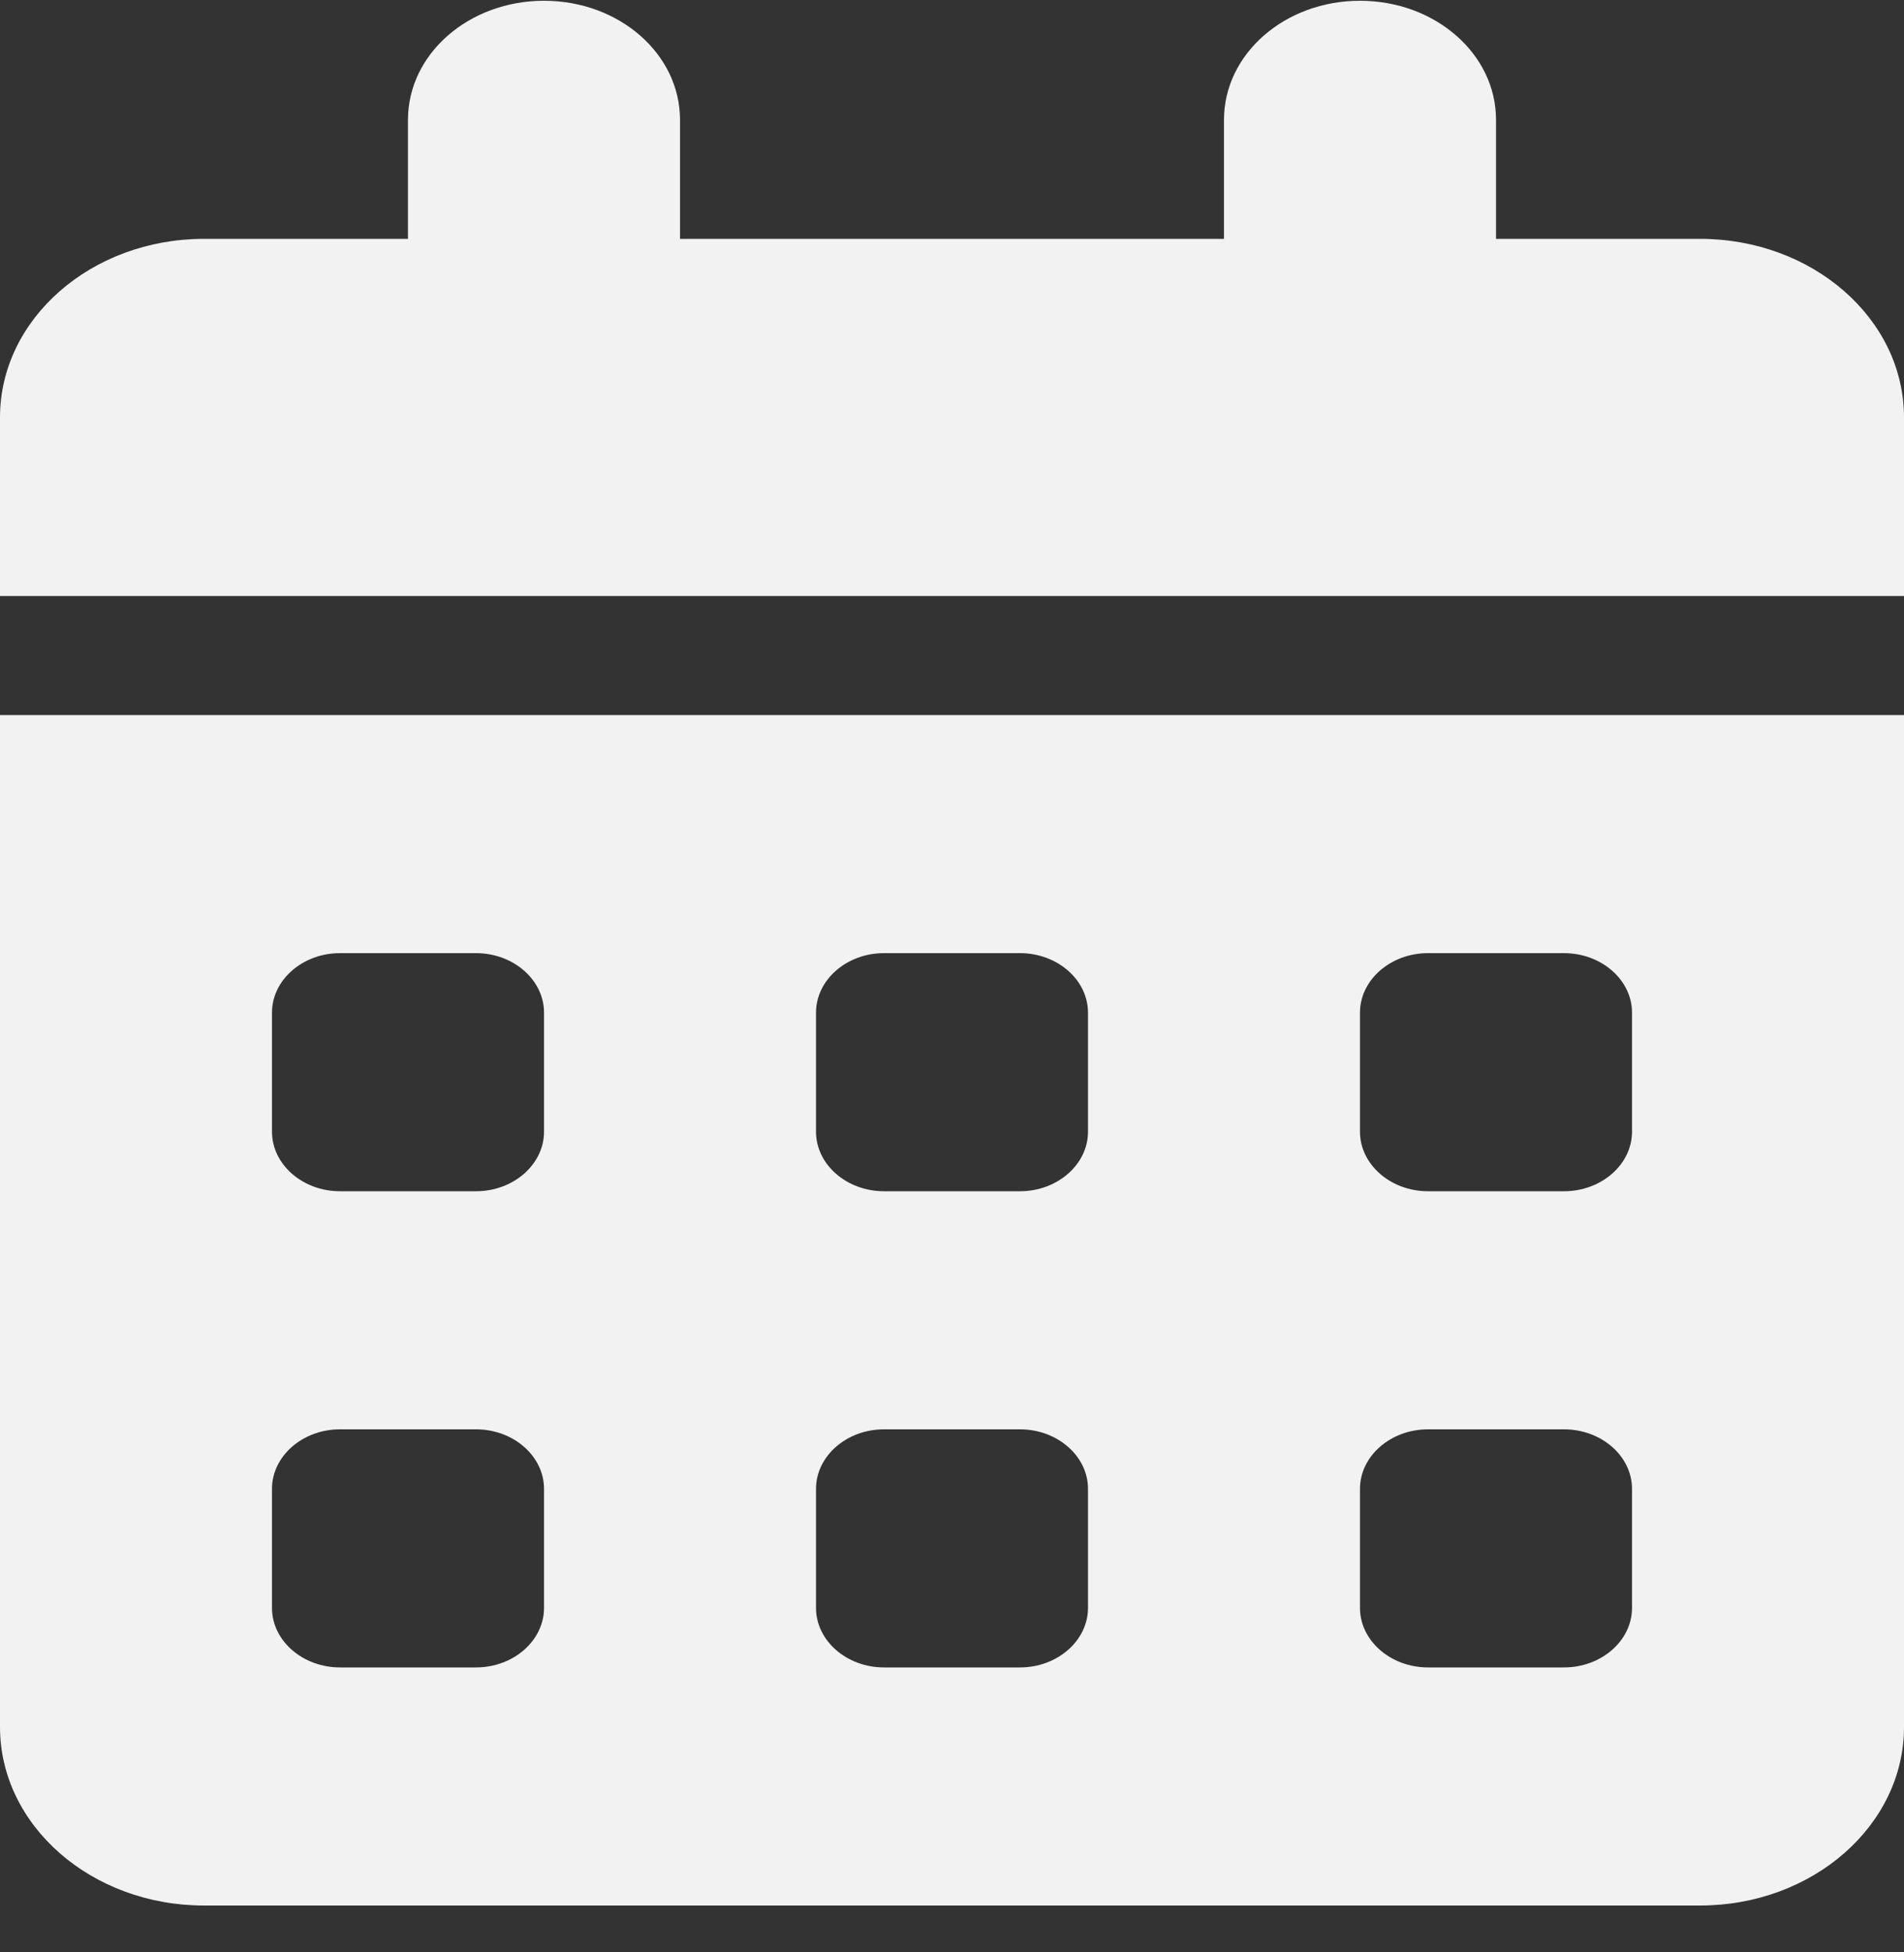 <svg width="40" height="41" viewBox="0 0 40 41" fill="none" xmlns="http://www.w3.org/2000/svg">
<rect x="0" y="0" width="40" height="41" fill="#333333" stroke="none"/>
<g clip-path="url(#clip0_182_787)">
<path d="M11.429 0.016C13.009 0.016 14.286 1.133 14.286 2.516V5.016H25.714V2.516C25.714 1.133 26.991 0.016 28.571 0.016C30.152 0.016 31.429 1.133 31.429 2.516V5.016H35.714C38.08 5.016 40 6.695 40 8.766V12.516H0V8.766C0 6.695 1.92 5.016 4.286 5.016H8.571V2.516C8.571 1.133 9.848 0.016 11.429 0.016ZM0 15.016H40V36.266C40 38.336 38.08 40.016 35.714 40.016H4.286C1.92 40.016 0 38.336 0 36.266V15.016ZM5.714 21.266V23.766C5.714 24.453 6.357 25.016 7.143 25.016H10C10.786 25.016 11.429 24.453 11.429 23.766V21.266C11.429 20.578 10.786 20.016 10 20.016H7.143C6.357 20.016 5.714 20.578 5.714 21.266ZM17.143 21.266V23.766C17.143 24.453 17.786 25.016 18.571 25.016H21.429C22.214 25.016 22.857 24.453 22.857 23.766V21.266C22.857 20.578 22.214 20.016 21.429 20.016H18.571C17.786 20.016 17.143 20.578 17.143 21.266ZM30 20.016C29.214 20.016 28.571 20.578 28.571 21.266V23.766C28.571 24.453 29.214 25.016 30 25.016H32.857C33.643 25.016 34.286 24.453 34.286 23.766V21.266C34.286 20.578 33.643 20.016 32.857 20.016H30ZM5.714 31.266V33.766C5.714 34.453 6.357 35.016 7.143 35.016H10C10.786 35.016 11.429 34.453 11.429 33.766V31.266C11.429 30.578 10.786 30.016 10 30.016H7.143C6.357 30.016 5.714 30.578 5.714 31.266ZM18.571 30.016C17.786 30.016 17.143 30.578 17.143 31.266V33.766C17.143 34.453 17.786 35.016 18.571 35.016H21.429C22.214 35.016 22.857 34.453 22.857 33.766V31.266C22.857 30.578 22.214 30.016 21.429 30.016H18.571ZM28.571 31.266V33.766C28.571 34.453 29.214 35.016 30 35.016H32.857C33.643 35.016 34.286 34.453 34.286 33.766V31.266C34.286 30.578 33.643 30.016 32.857 30.016H30C29.214 30.016 28.571 30.578 28.571 31.266Z" fill="#F2F2F2"/>
</g>
<defs>
<clipPath id="clip0_182_787">
<rect width="40" height="40" fill="white" transform="translate(0 0.016)"/>
</clipPath>
</defs>
</svg>
